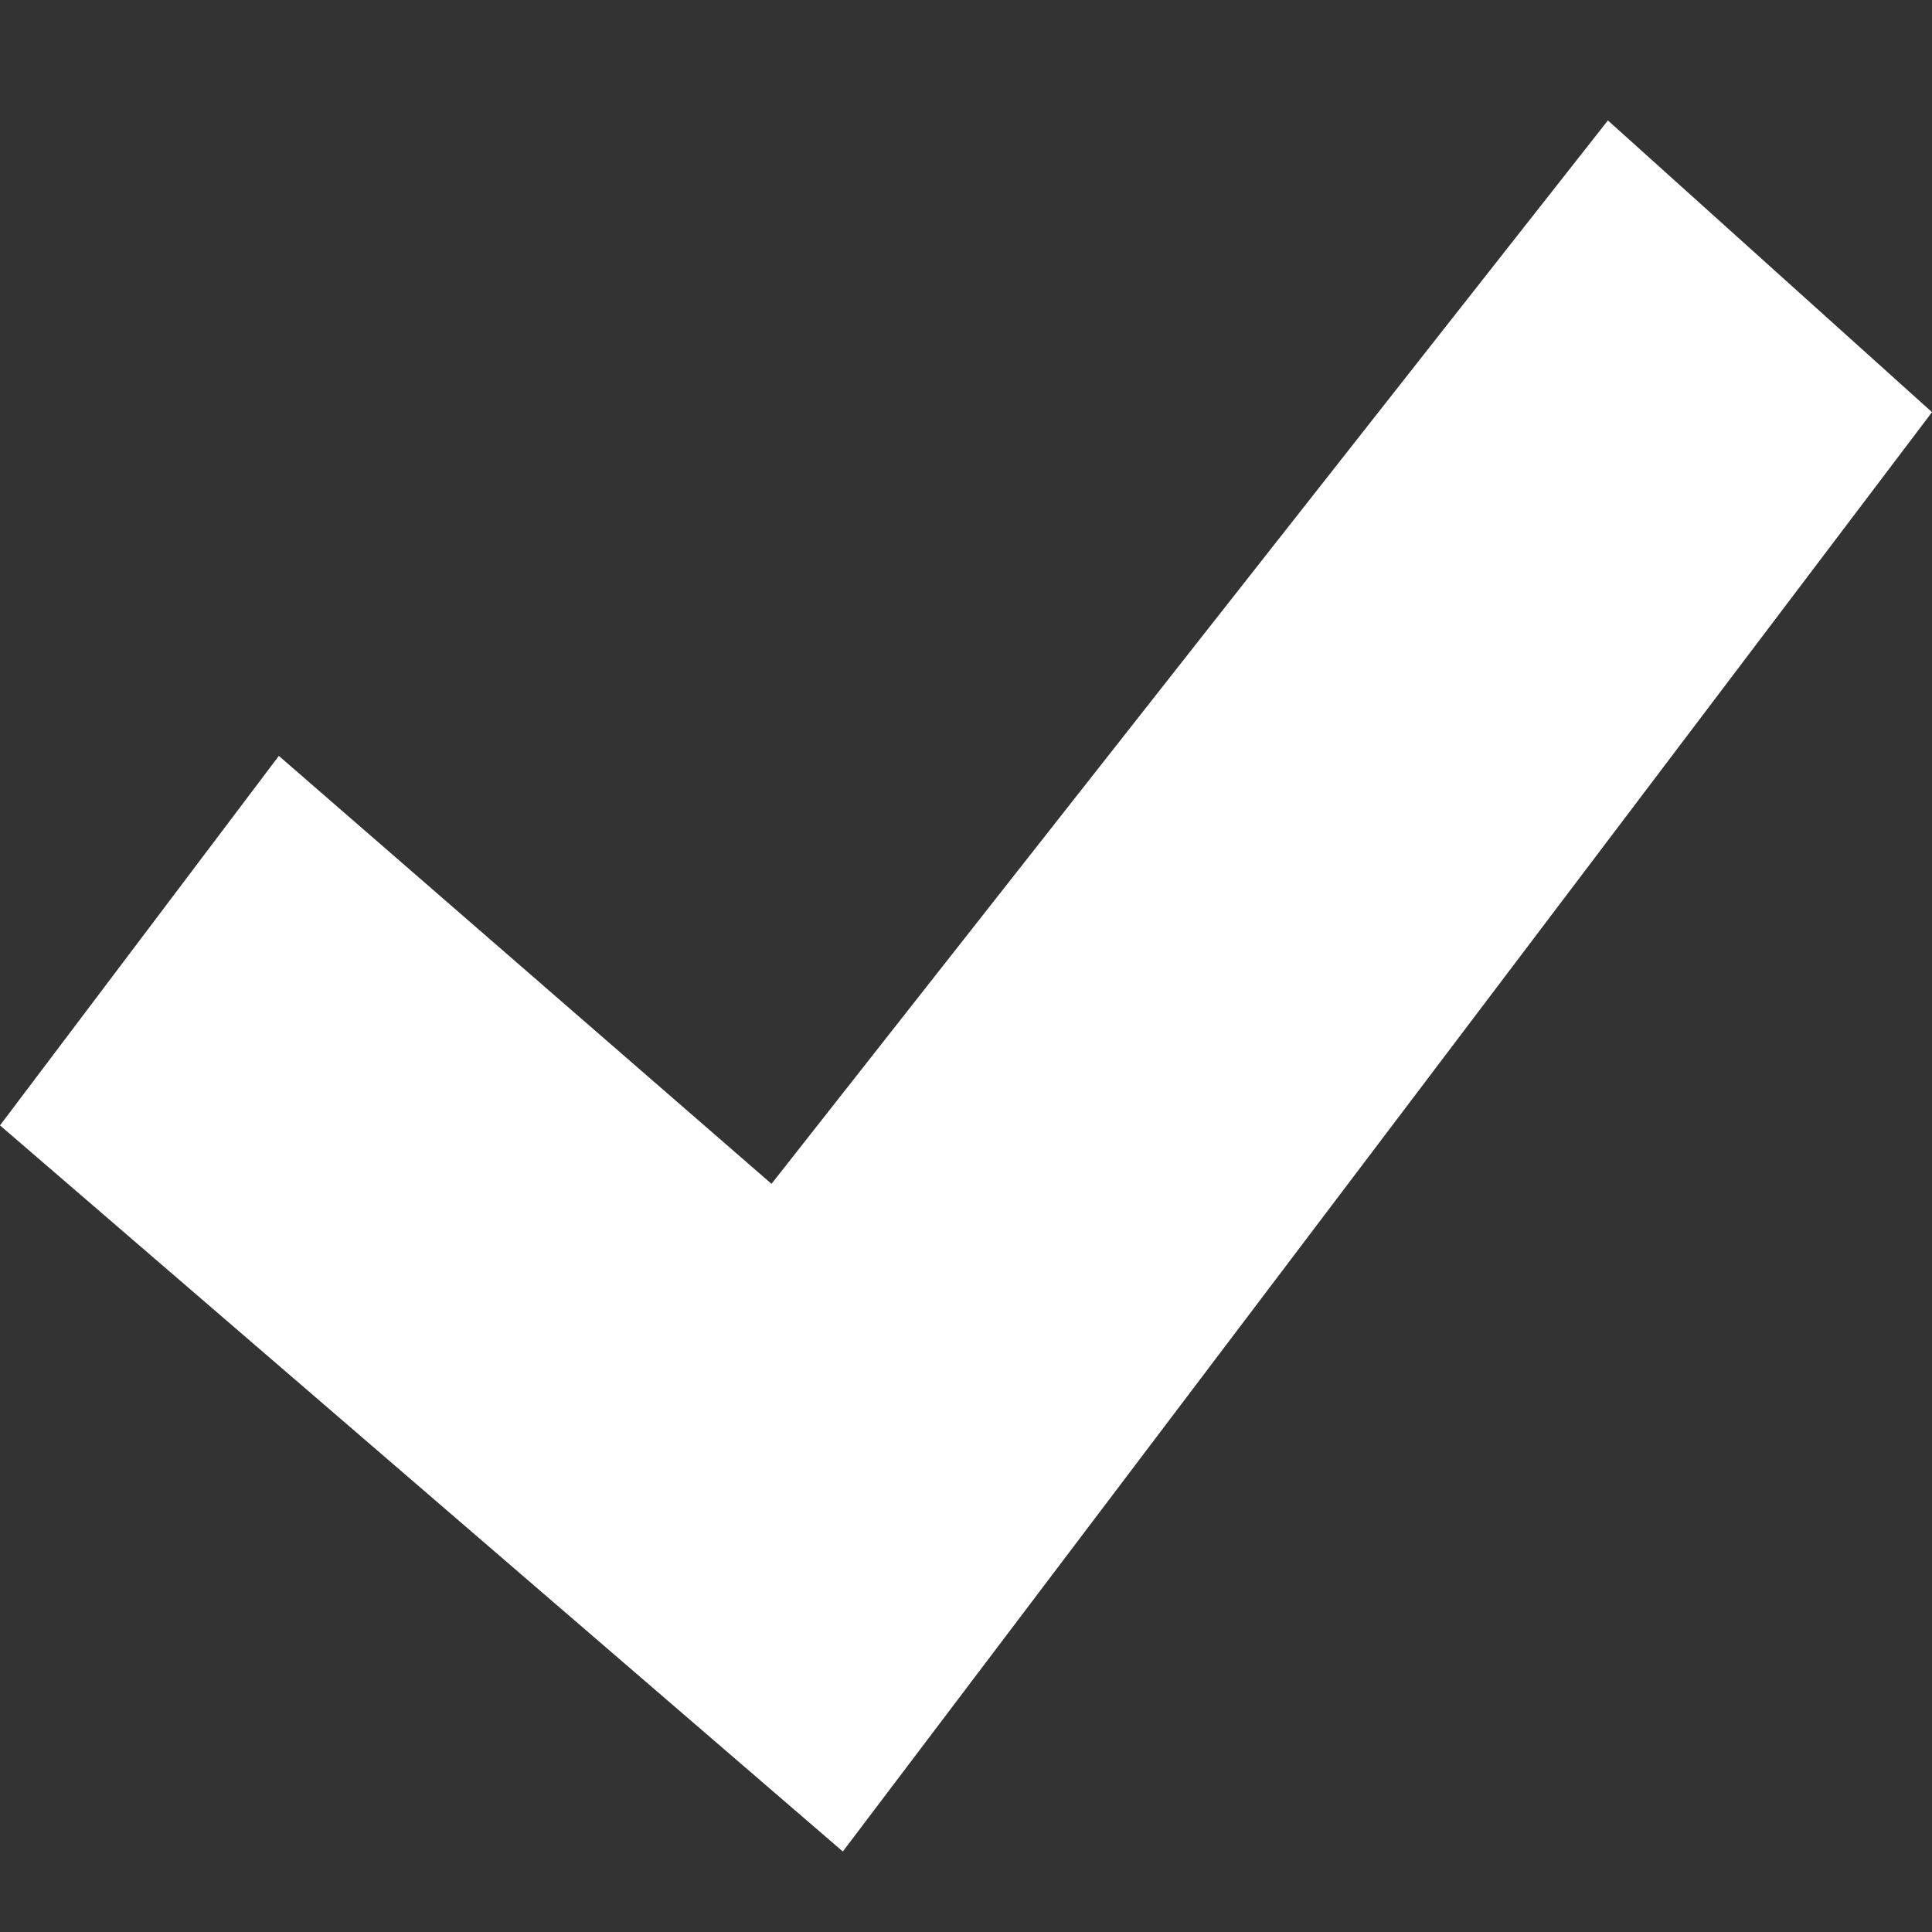 <?xml version="1.0" encoding="UTF-8" standalone="no"?>
<!-- Created with Inkscape (http://www.inkscape.org/) -->

<svg
   xmlns:dc="http://purl.org/dc/elements/1.1/"
   xmlns:cc="http://creativecommons.org/ns#"
   xmlns:rdf="http://www.w3.org/1999/02/22-rdf-syntax-ns#"
   xmlns:svg="http://www.w3.org/2000/svg"
   xmlns="http://www.w3.org/2000/svg"
   xmlns:sodipodi="http://sodipodi.sourceforge.net/DTD/sodipodi-0.dtd"
   xmlns:inkscape="http://www.inkscape.org/namespaces/inkscape"
   version="1.1"
   width="12"
   height="12"
   id="svg7539"
   inkscape:version="0.92.1 r15371"
   sodipodi:docname="check-active.svg"
   viewBox="0 0 12 12">
  <rect x="0" y="0" width="12" height="12" fill="#333333" stroke="none"/>
  <sodipodi:namedview
     pagecolor="#ffffff"
     bordercolor="#666666"
     borderopacity="1"
     objecttolerance="10"
     gridtolerance="10"
     guidetolerance="10"
     inkscape:pageopacity="0"
     inkscape:pageshadow="2"
     inkscape:window-width="3200"
     inkscape:window-height="1674"
     id="namedview2376"
     showgrid="false"
     inkscape:zoom="31.333333"
     inkscape:cx="9.143617"
     inkscape:cy="7.7234042"
     inkscape:window-x="0"
     inkscape:window-y="60"
     inkscape:window-maximized="1"
     inkscape:current-layer="svg7539" />
  <defs
     id="defs7541" />
  <path
     d="M 9.987,0.748 12,2.56 5.235,11.5 0,6.99 l 1.732,-2.295 3.06,2.658 z"
     id="path2922-6-6-0-9"
     style="color:#000000;display:inline;overflow:visible;visibility:visible;fill:#ffffff;fill-opacity:1;fill-rule:nonzero;stroke:none;stroke-width:0.843;marker:none;enable-background:accumulate"
     inkscape:connector-curvature="0" />
</svg>
